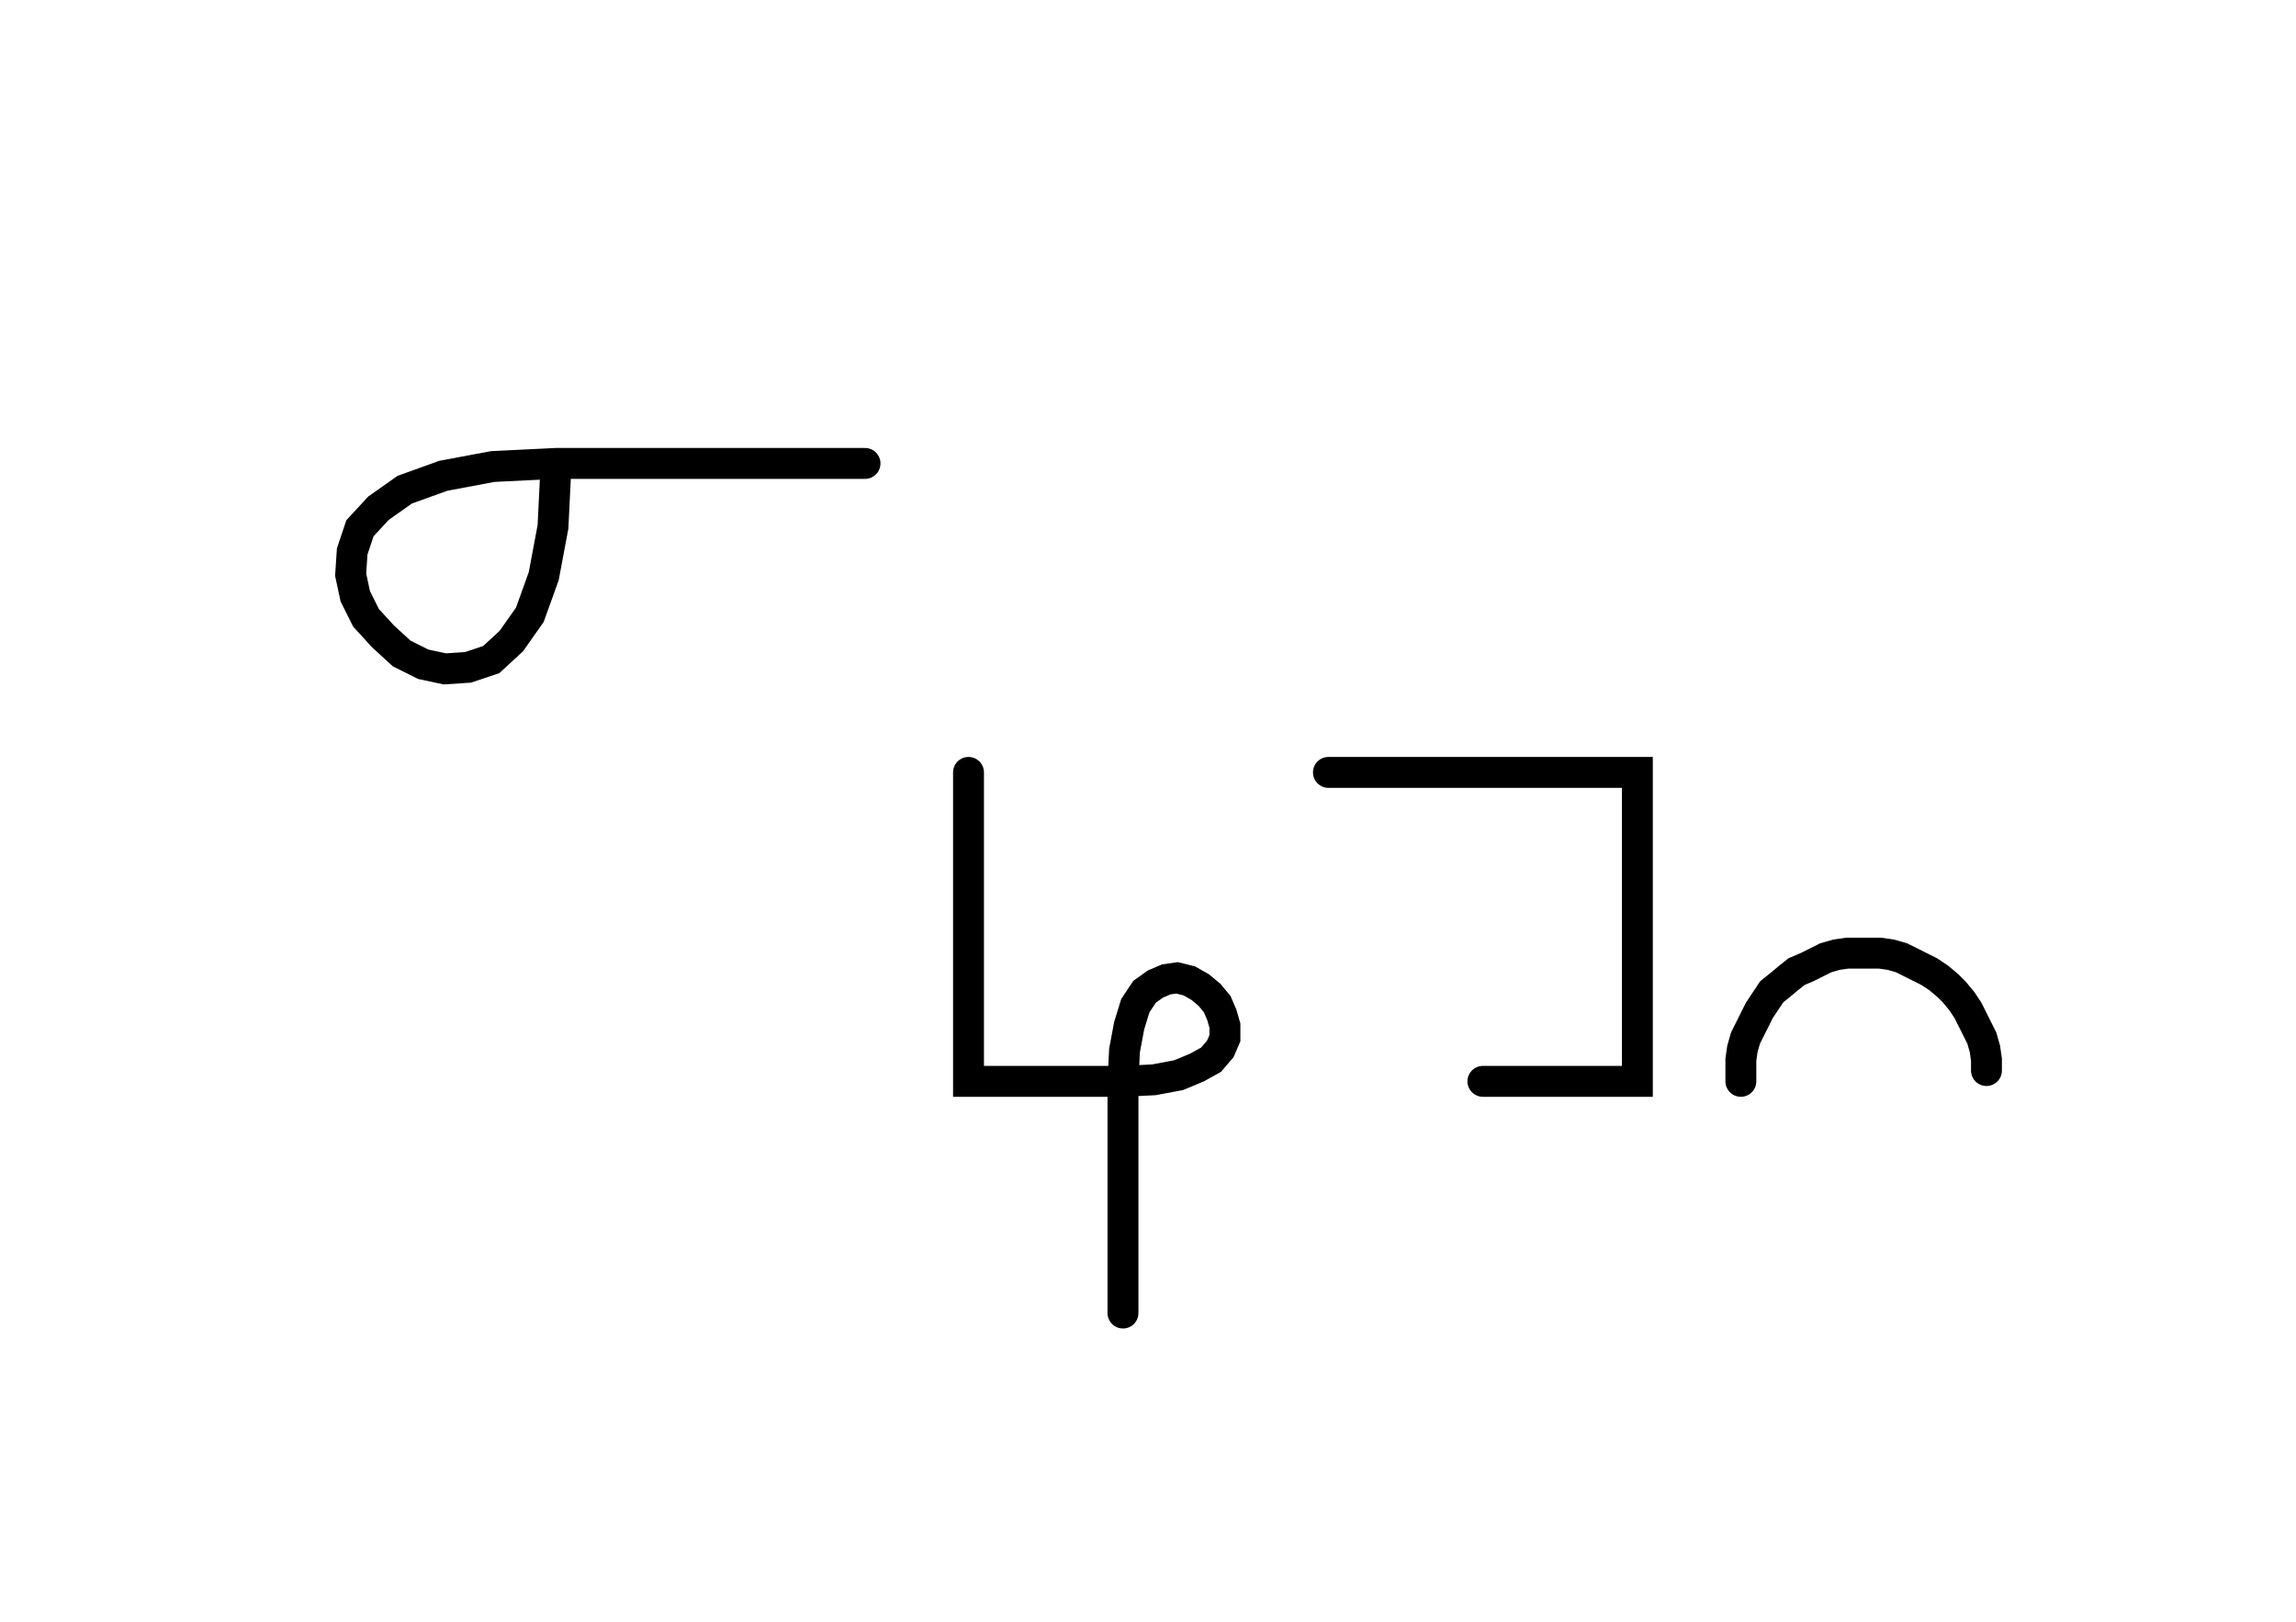 <svg xmlns="http://www.w3.org/2000/svg" width="148.639" height="105.0" style="fill:none; stroke-linecap:round;">
    <rect width="100%" height="100%" fill="#FFFFFF" />
<path stroke="#000000" stroke-width="2" d="M 550,75" />
<path stroke="#000000" stroke-width="2" d="M 36,30" />
<path stroke="#000000" stroke-width="2" d="M 36,30 35.8,34.1 35.2,37.3 34.3,39.8 33.1,41.5 31.8,42.7 30.3,43.2 28.8,43.3 27.4,43 26,42.3 24.8,41.2 23.7,40 23,38.6 22.7,37.2 22.8,35.7 23.3,34.2 24.5,32.9 26.2,31.7 28.7,30.8 31.9,30.2 36,30 56,30" />
<path stroke="#000000" stroke-width="2" d="M 62.7,70" />
<path stroke="#000000" stroke-width="2" d="M 62.7,50 62.7,70 72.7,70" />
<path stroke="#000000" stroke-width="2" d="M 72.7,70 74.7,69.9 76.3,69.6 77.5,69.1 78.4,68.6 79,67.9 79.3,67.2 79.3,66.4 79.1,65.7 78.8,65 78.3,64.4 77.7,63.9 77,63.5 76.2,63.3 75.5,63.4 74.8,63.7 74.1,64.2 73.5,65.1 73.1,66.4 72.8,68 72.7,70 72.7,85" />
<path stroke="#000000" stroke-width="2" d="M 86,70" />
<path stroke="#000000" stroke-width="2" d="M 86,50 106,50 106,70 96,70" />
<path stroke="#000000" stroke-width="2" d="M 112.7,70" />
<path stroke="#000000" stroke-width="2" d="M 112.7,70 112.7,69.3 112.7,68.6 112.8,67.9 113,67.2 113.3,66.6 113.6,66 113.9,65.4 114.3,64.8 114.7,64.2 115.2,63.8 115.8,63.3 116.3,62.9 117,62.6 117.6,62.3 118.2,62 118.9,61.8 119.6,61.7 120.3,61.7 121,61.7 121.7,61.7 122.4,61.8 123.1,62 123.7,62.3 124.3,62.6 124.9,62.9 125.5,63.3 126.1,63.8 126.5,64.2 127,64.8 127.4,65.4 127.7,66 128,66.6 128.3,67.2 128.5,67.9 128.6,68.6 128.6,69.3" />
<path stroke="#000000" stroke-width="2" d="M 158.6,70" />
</svg>